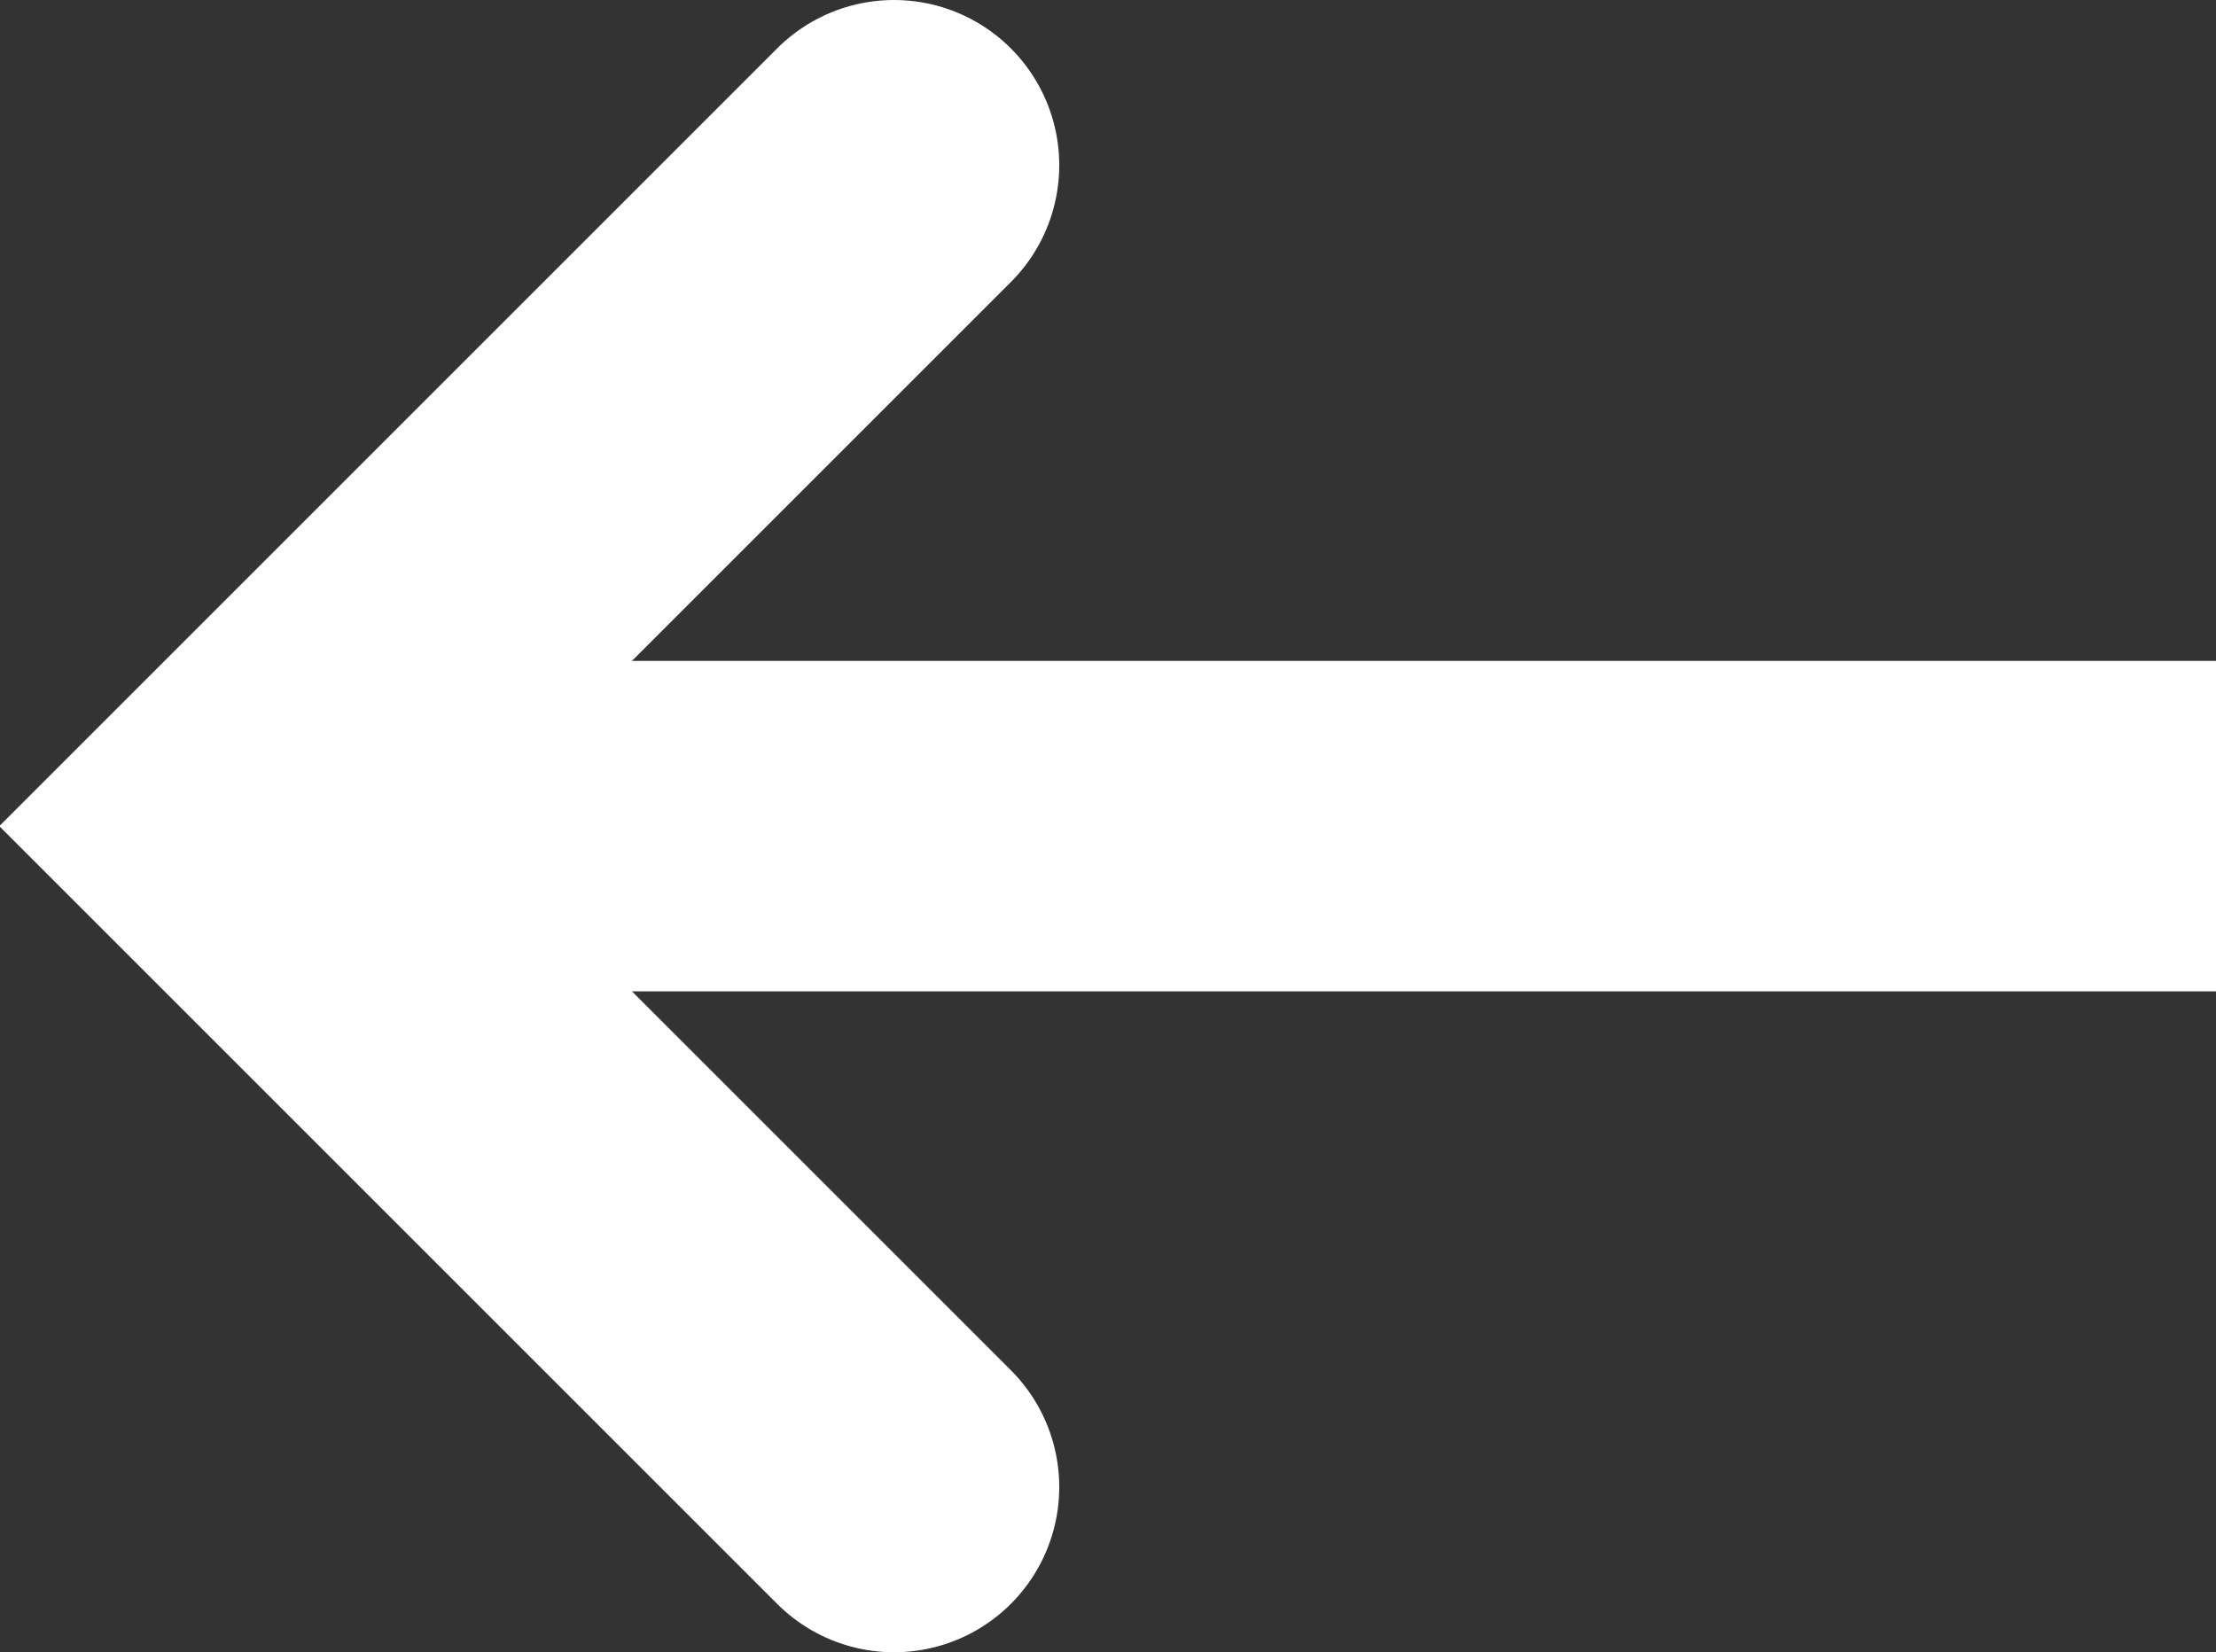 <svg id="Layer_1" data-name="Layer 1" xmlns="http://www.w3.org/2000/svg" viewBox="0 0 13.41 10"><rect x="0" y="0" width="13.41" height="10" fill="#333333" stroke="none"/><defs><style>.cls-1,.cls-2{fill:none;stroke:#fff;stroke-miterlimit:10;stroke-width:2px;}.cls-1{stroke-linecap:round;}</style></defs><title>back</title><polyline class="cls-1" points="5.41 9 1.41 5 5.41 1"/><line class="cls-2" x1="13.41" y1="5" x2="1.41" y2="5"/></svg>